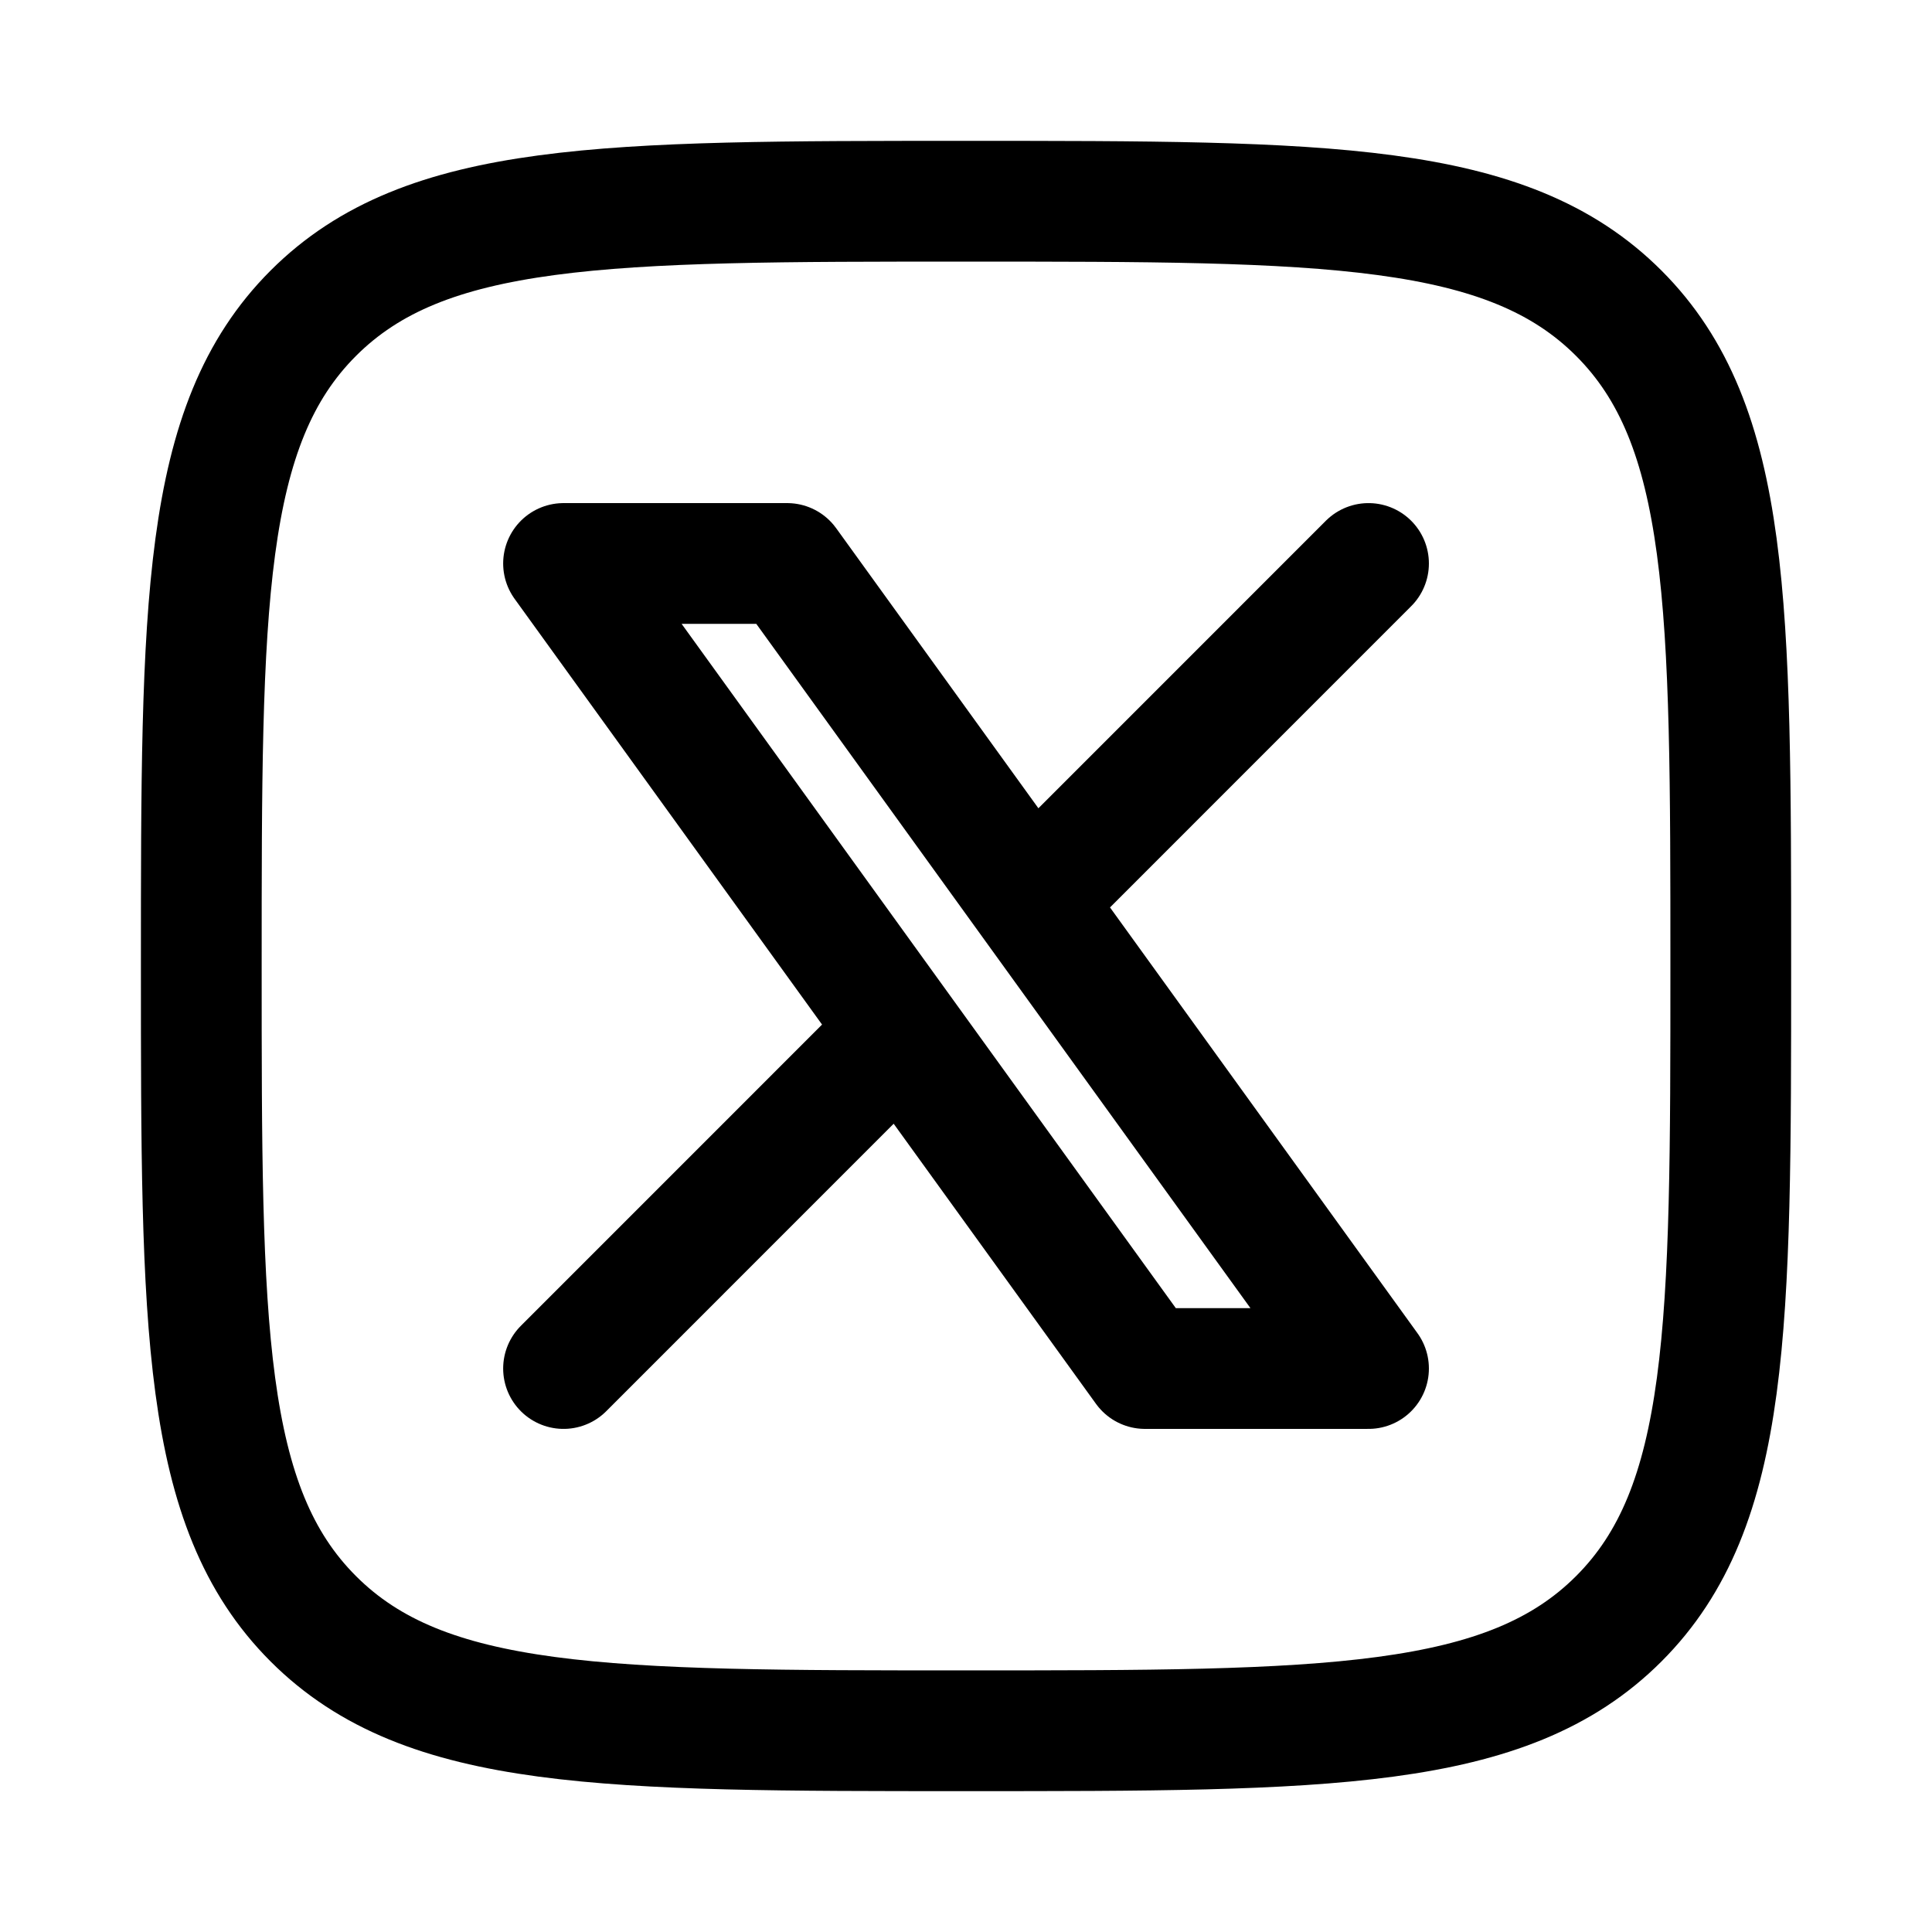 <svg width="32" height="32" viewBox="0 0 32 32" fill="none" xmlns="http://www.w3.org/2000/svg">
<g id="Frame">
<path id="Vector" d="M3.334 16C3.334 10.029 3.334 7.043 5.189 5.188C7.044 3.333 10.03 3.333 16.001 3.333C21.972 3.333 24.957 3.333 26.812 5.188C28.667 7.043 28.667 10.029 28.667 16C28.667 21.971 28.667 24.957 26.812 26.812C24.957 28.667 21.972 28.667 16.001 28.667C10.03 28.667 7.044 28.667 5.189 26.812C3.334 24.957 3.334 21.971 3.334 16Z" stroke="black" stroke-width="2" stroke-linecap="round" stroke-linejoin="round"/>
<path id="Vector_2" d="M9.334 22.667L14.925 17.075M14.925 17.075L9.334 9.333H13.038L17.076 14.925M14.925 17.075L18.964 22.667H22.667L17.076 14.925M22.667 9.333L17.076 14.925" stroke="black" stroke-width="2" stroke-linecap="round" stroke-linejoin="round"/>
</g>
</svg>
